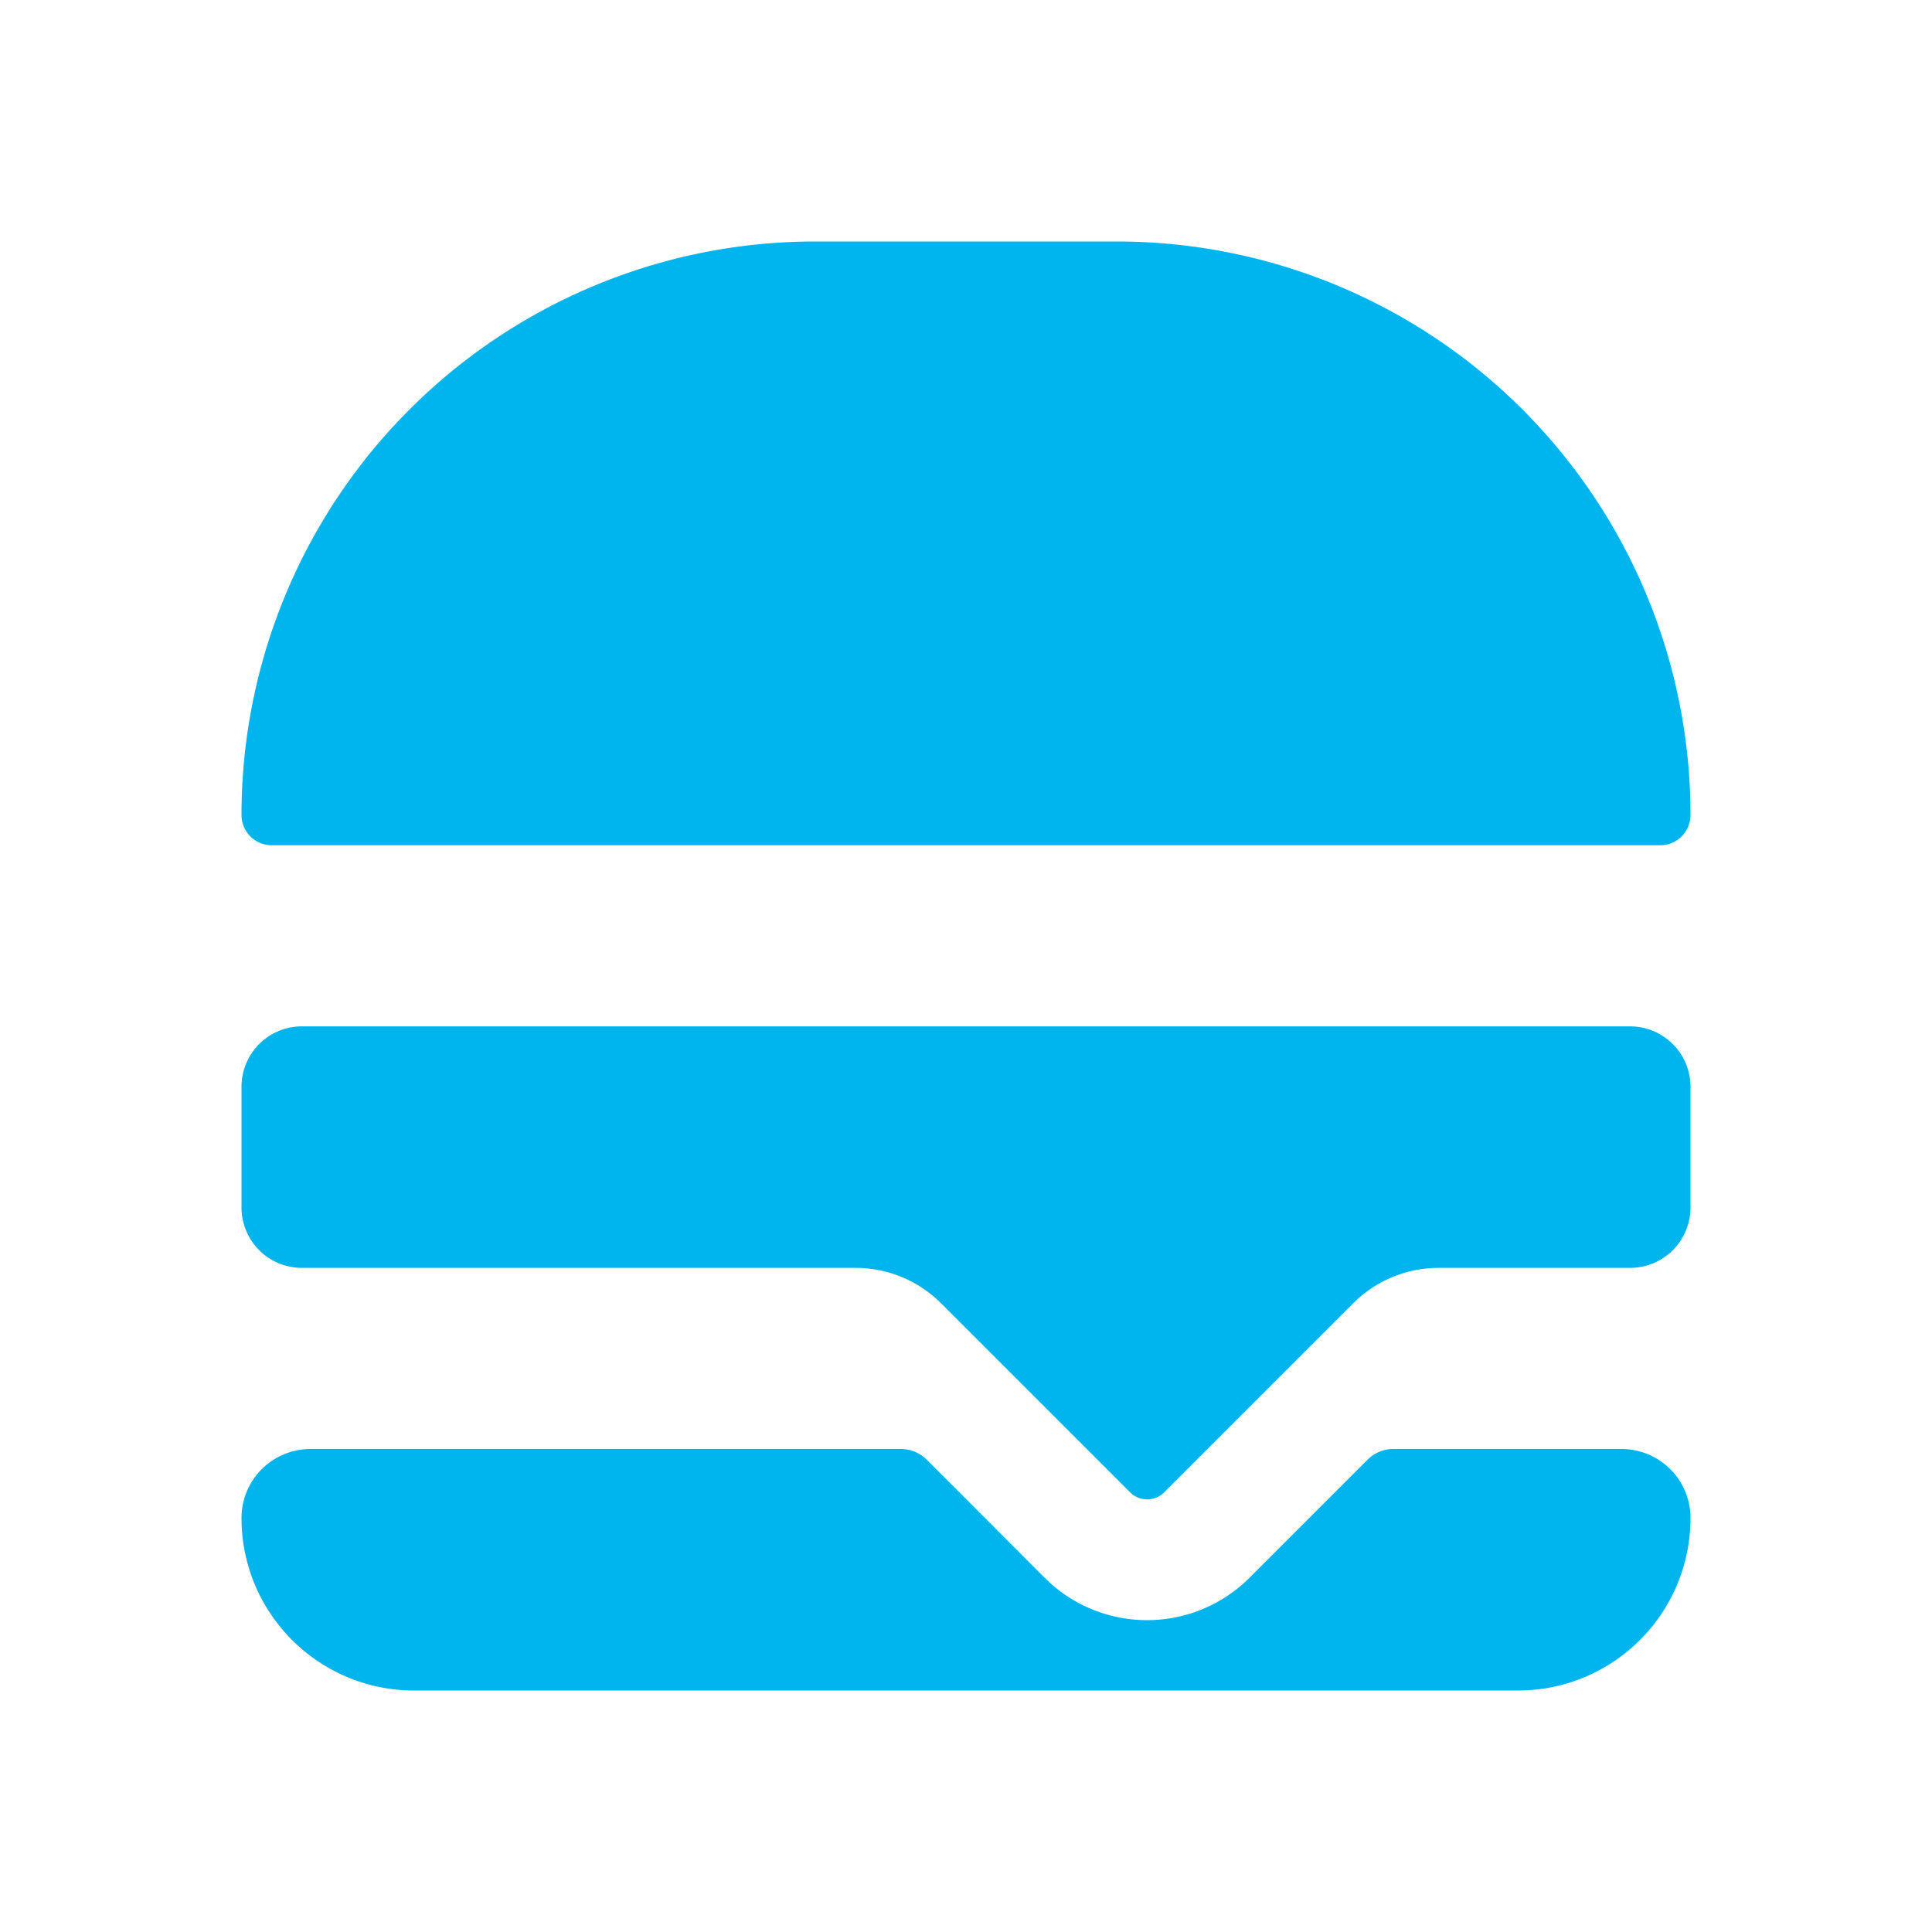 <?xml version="1.0" encoding="UTF-8" standalone="no"?>
<svg
  xmlns="http://www.w3.org/2000/svg"
  version="1.1"
  viewBox="0 0 16 16"
  height="16"
  width="16"
  fill="#00b5ed"
  id="Burger_00b5ed">
  <path d="M2 6.75A4.75 4.75 0 0 1 6.75 2h2.5A4.75 4.75 0 0 1 14 6.75a.25.25 0 0 1-.25.25H2.25A.25.25 0 0 1 2 6.75ZM2.5 8.5A.5.5 0 0 0 2 9v1a.5.5 0 0 0 .5.5h4.586a1 1 0 0 1 .707.293l1.566 1.566a.2.2 0 0 0 .282 0l1.566-1.566a1 1 0 0 1 .707-.293H13.5a.5.5 0 0 0 .5-.5V9a.5.5 0 0 0-.5-.5h-11Z"></path><path d="M7.674 12.088A.3.3 0 0 0 7.462 12h-4.89a.571.571 0 0 0-.572.571C2 13.361 2.64 14 3.429 14h9.142c.79 0 1.429-.64 1.429-1.429a.571.571 0 0 0-.571-.571h-1.89a.3.3 0 0 0-.213.088l-.978.978a1.2 1.2 0 0 1-1.697 0l-.977-.978Z"></path>
</svg>
